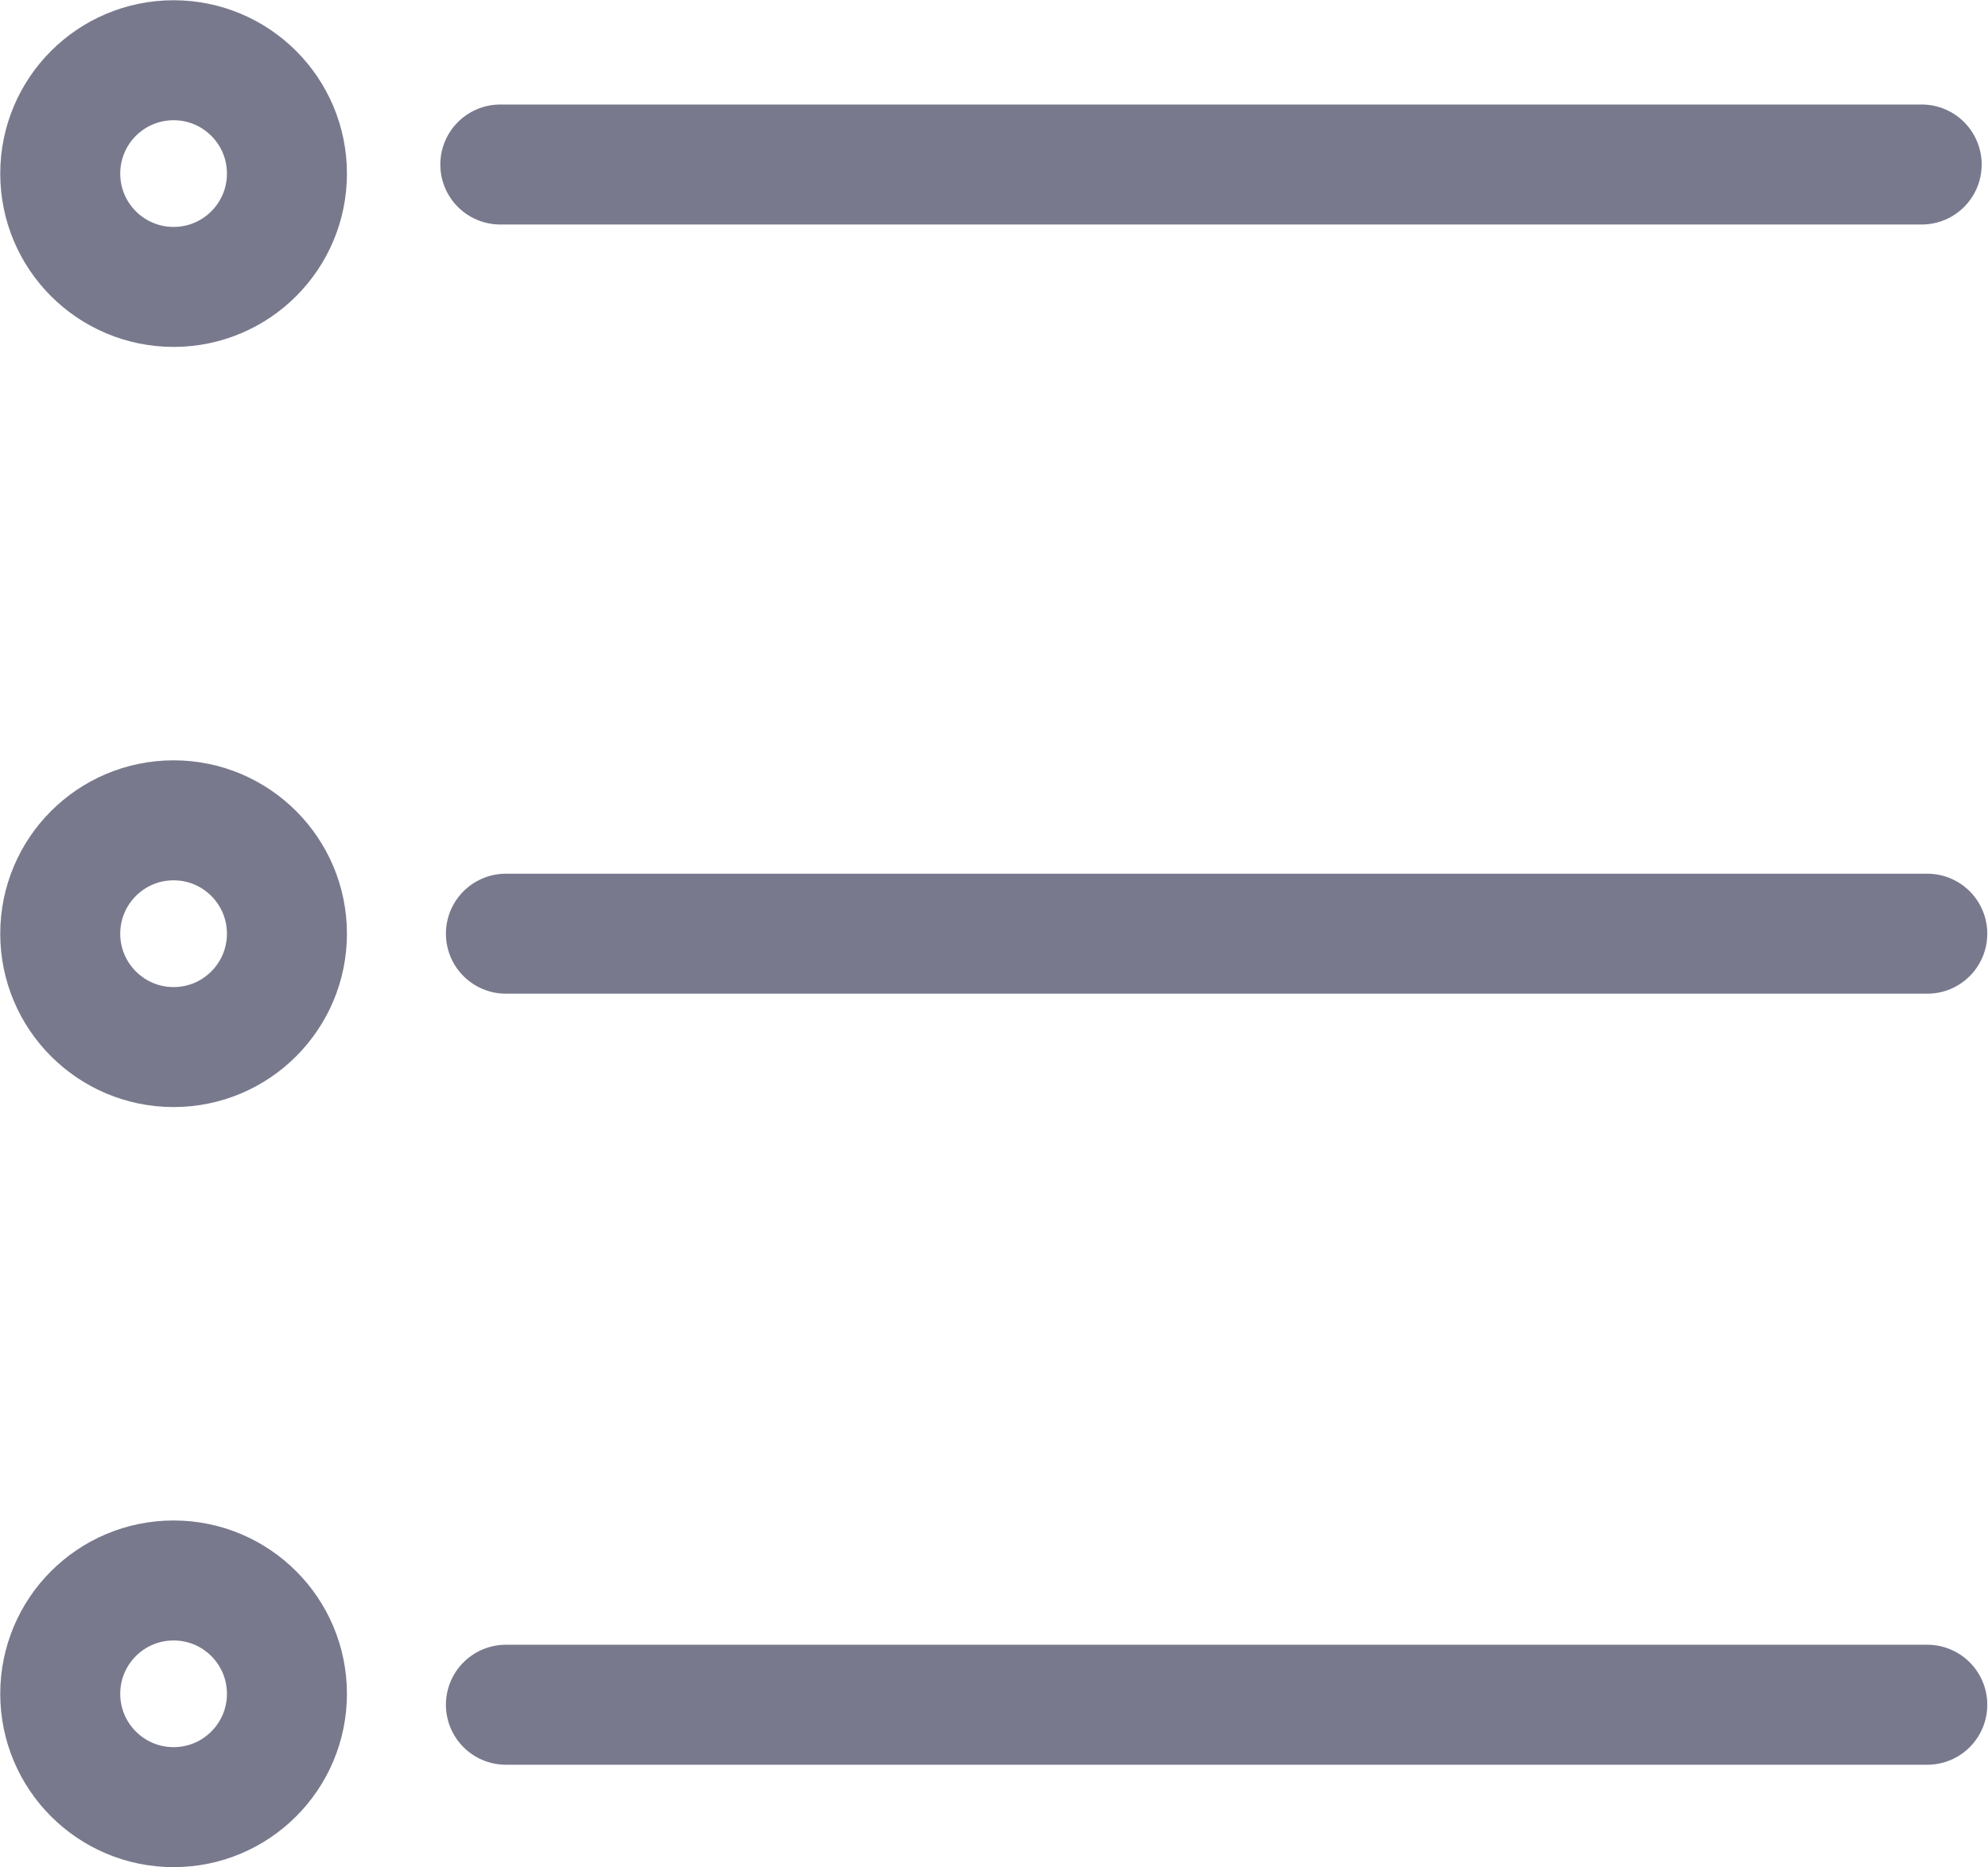 <svg width="33" height="31" viewBox="0 0 33 31" fill="none" xmlns="http://www.w3.org/2000/svg">
<path d="M2.882 4.763C3.921 4.763 4.763 3.921 4.763 2.882C4.763 1.842 3.921 1 2.882 1C1.842 1 1 1.842 1 2.882C1 3.921 1.842 4.763 2.882 4.763Z" stroke="#78798D" stroke-width="1.992" stroke-miterlimit="10"/>
<path d="M8.305 2.731H31.899" stroke="#78798D" stroke-width="1.992" stroke-miterlimit="10" stroke-linecap="round"/>
<path d="M2.882 17.382C3.921 17.382 4.763 16.539 4.763 15.5C4.763 14.461 3.921 13.618 2.882 13.618C1.842 13.618 1 14.461 1 15.5C1 16.539 1.842 17.382 2.882 17.382Z" stroke="#78798D" stroke-width="1.992" stroke-miterlimit="10"/>
<path d="M8.398 15.5H31.992" stroke="#78798D" stroke-width="1.992" stroke-miterlimit="10" stroke-linecap="round"/>
<path d="M2.882 30C3.921 30 4.763 29.157 4.763 28.118C4.763 27.079 3.921 26.237 2.882 26.237C1.842 26.237 1 27.079 1 28.118C1 29.157 1.842 30 2.882 30Z" stroke="#78798D" stroke-width="1.992" stroke-miterlimit="10"/>
<path d="M8.398 28.3H31.992" stroke="#78798D" stroke-width="1.992" stroke-miterlimit="10" stroke-linecap="round"/>
</svg>
